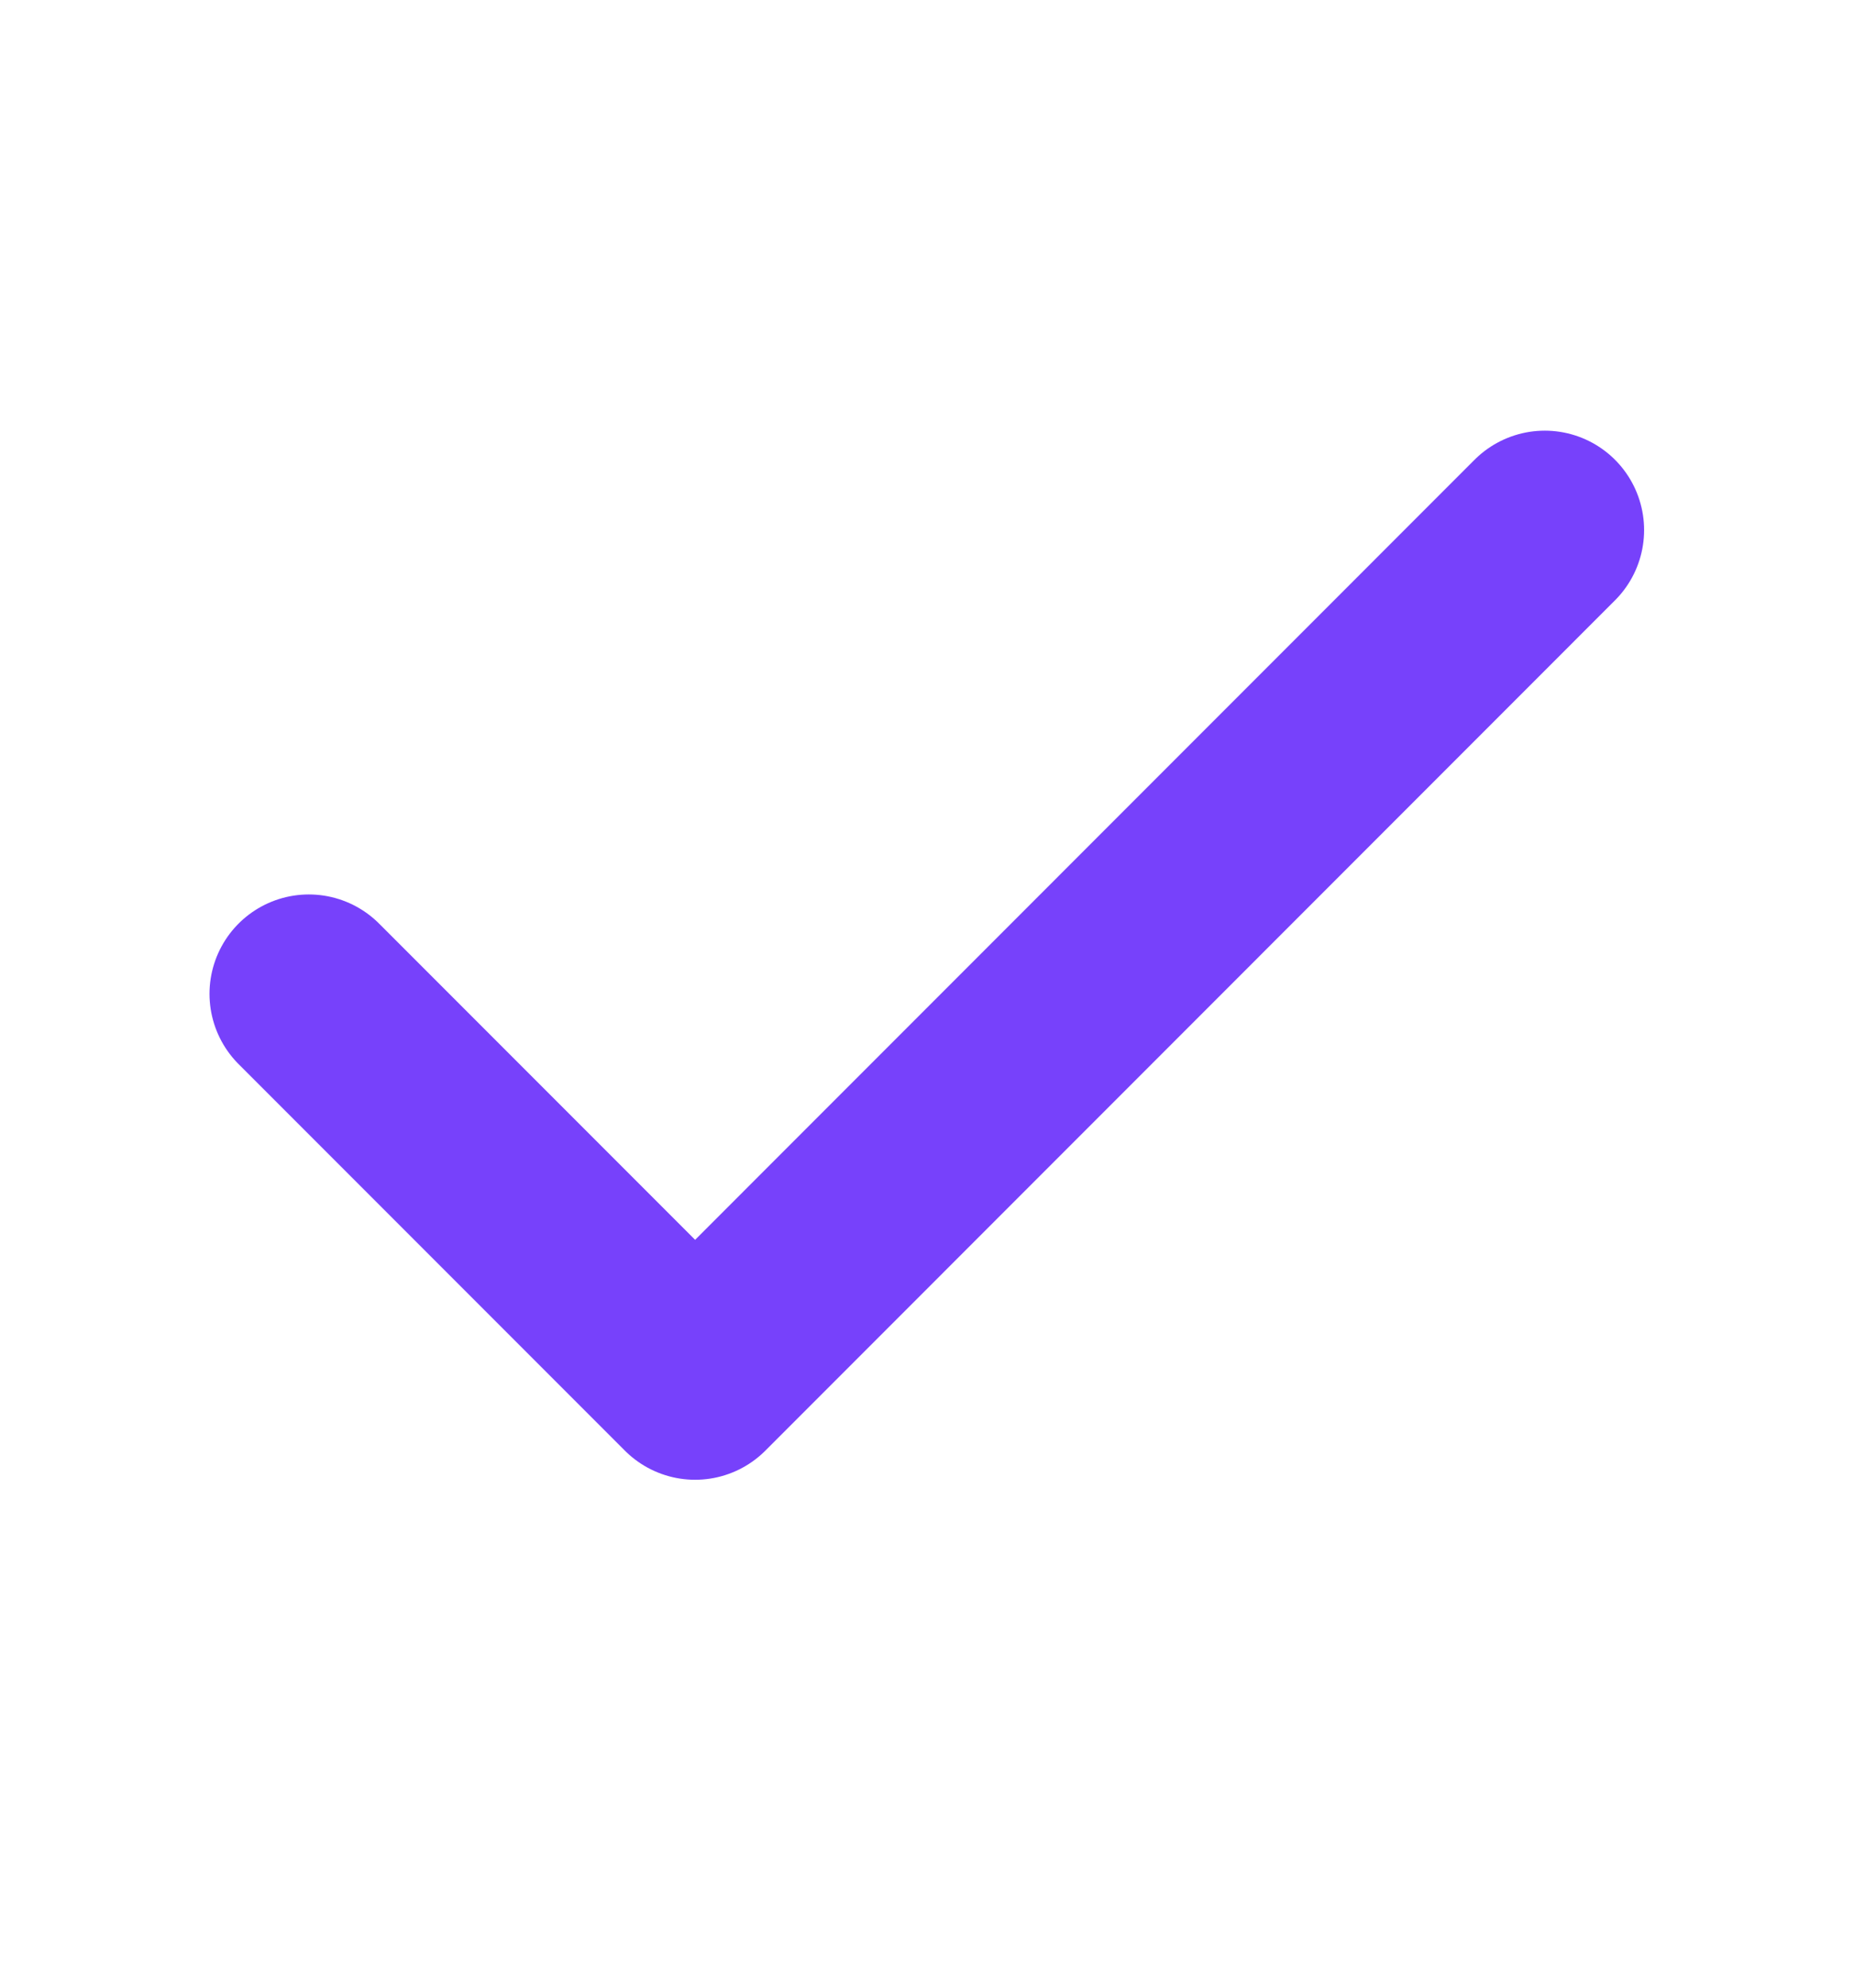 <svg width="14" height="15" viewBox="0 0 14 15" fill="none" xmlns="http://www.w3.org/2000/svg">
<path d="M11.665 4L5.249 10.417L2.332 7.5" stroke="#7741FB" stroke-width="1.5" stroke-linecap="round" stroke-linejoin="round"/>
</svg>

